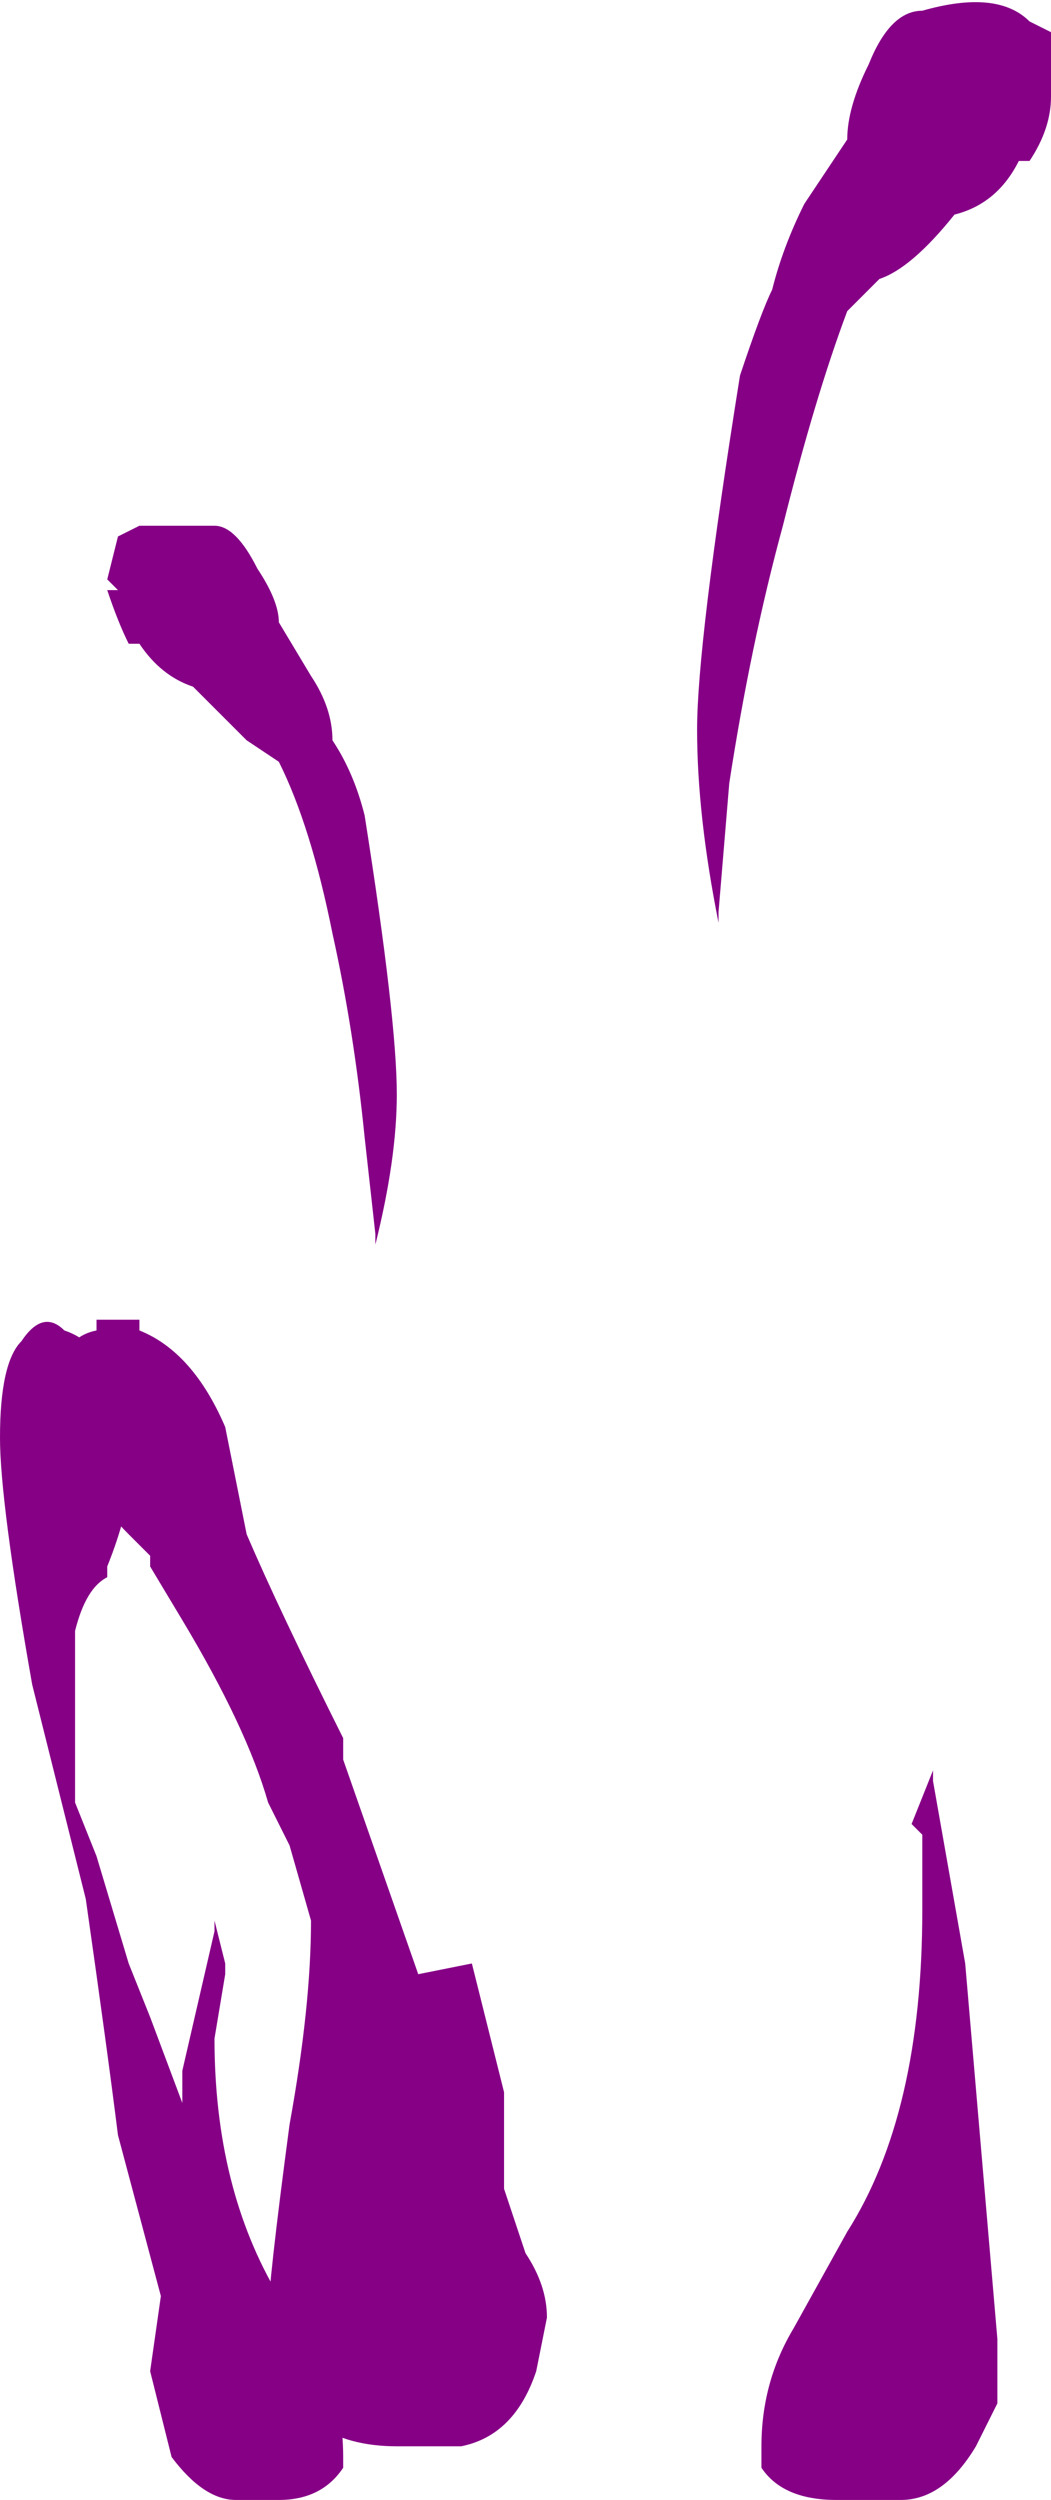 <?xml version="1.0" encoding="UTF-8" standalone="no"?>
<svg xmlns:ffdec="https://www.free-decompiler.com/flash" xmlns:xlink="http://www.w3.org/1999/xlink" ffdec:objectType="shape" height="11.65px" width="4.9px" xmlns="http://www.w3.org/2000/svg">
  <g transform="matrix(1.0, 0.0, 0.0, 1.0, 4.55, 10.2)">
    <path d="M-3.5 -3.55 L-3.4 -3.05 Q-3.25 -2.7 -2.95 -2.1 L-2.95 -2.0 -2.6 -1.0 -2.35 -1.05 -2.2 -0.45 -2.2 0.0 -2.1 0.3 Q-2.0 0.45 -2.0 0.6 L-2.05 0.85 Q-2.15 1.15 -2.4 1.2 L-2.7 1.2 Q-3.15 1.2 -3.3 0.8 L-3.3 0.6 Q-3.3 0.45 -3.2 -0.3 -3.1 -0.85 -3.1 -1.25 L-3.2 -1.6 -3.3 -1.8 Q-3.4 -2.15 -3.7 -2.65 L-3.85 -2.9 -3.85 -2.95 -3.95 -3.05 Q-4.15 -3.25 -4.25 -3.5 -4.35 -3.95 -4.1 -4.0 L-4.1 -4.05 -3.9 -4.05 -3.9 -4.0 Q-3.65 -3.9 -3.5 -3.55" fill="#860086" fill-rule="evenodd" stroke="none"/>
    <path d="M-2.85 -6.4 Q-2.7 -5.45 -2.7 -5.1 -2.7 -4.8 -2.8 -4.4 L-2.8 -4.45 -2.85 -4.9 Q-2.9 -5.4 -3.0 -5.85 -3.1 -6.35 -3.25 -6.65 L-3.4 -6.75 -3.65 -7.0 Q-3.8 -7.05 -3.9 -7.2 L-3.95 -7.2 Q-4.0 -7.3 -4.05 -7.45 L-4.0 -7.45 -4.05 -7.5 -4.0 -7.7 -3.9 -7.75 -3.55 -7.75 Q-3.45 -7.75 -3.35 -7.55 -3.25 -7.4 -3.25 -7.3 L-3.1 -7.05 Q-3.0 -6.9 -3.0 -6.75 -2.9 -6.6 -2.85 -6.4 M-4.25 -4.0 Q-3.95 -3.9 -3.95 -3.3 -3.95 -3.15 -4.05 -2.9 L-4.05 -2.85 Q-4.15 -2.8 -4.2 -2.6 L-4.2 -1.8 -4.1 -1.55 -3.95 -1.05 -3.85 -0.8 -3.7 -0.4 -3.7 -0.55 -3.55 -1.2 -3.55 -1.25 -3.5 -1.05 -3.5 -1.0 -3.55 -0.7 Q-3.55 0.0 -3.25 0.5 L-3.05 0.8 Q-2.95 1.0 -2.95 1.25 L-2.95 1.3 Q-3.05 1.45 -3.25 1.45 L-3.45 1.45 Q-3.6 1.45 -3.75 1.25 L-3.85 0.85 -3.8 0.5 -4.0 -0.25 Q-4.05 -0.65 -4.15 -1.35 L-4.4 -2.35 Q-4.55 -3.2 -4.55 -3.5 -4.55 -3.85 -4.45 -3.95 -4.35 -4.1 -4.25 -4.0" fill="#860086" fill-rule="evenodd" stroke="none"/>
    <path d="M-0.05 -1.05 L0.1 0.7 0.1 1.0 0.0 1.2 Q-0.15 1.45 -0.35 1.45 L-0.65 1.45 Q-0.9 1.45 -1.0 1.3 L-1.0 1.2 Q-1.0 0.9 -0.85 0.65 L-0.6 0.2 Q-0.25 -0.35 -0.25 -1.3 L-0.25 -1.65 -0.3 -1.7 -0.2 -1.95 -0.2 -1.9 -0.05 -1.05 M0.35 -9.75 Q0.35 -9.6 0.25 -9.45 L0.2 -9.45 Q0.1 -9.25 -0.1 -9.2 -0.3 -8.95 -0.45 -8.9 L-0.6 -8.75 Q-0.75 -8.35 -0.9 -7.75 -1.05 -7.2 -1.15 -6.55 L-1.2 -5.95 -1.2 -5.9 Q-1.3 -6.4 -1.3 -6.8 -1.3 -7.2 -1.1 -8.45 -1.0 -8.75 -0.95 -8.85 -0.9 -9.05 -0.8 -9.25 L-0.6 -9.55 Q-0.6 -9.7 -0.5 -9.9 -0.4 -10.15 -0.25 -10.15 0.1 -10.25 0.25 -10.1 L0.35 -10.05 0.35 -9.75" fill="#860086" fill-rule="evenodd" stroke="none"/>
  </g>
</svg>
